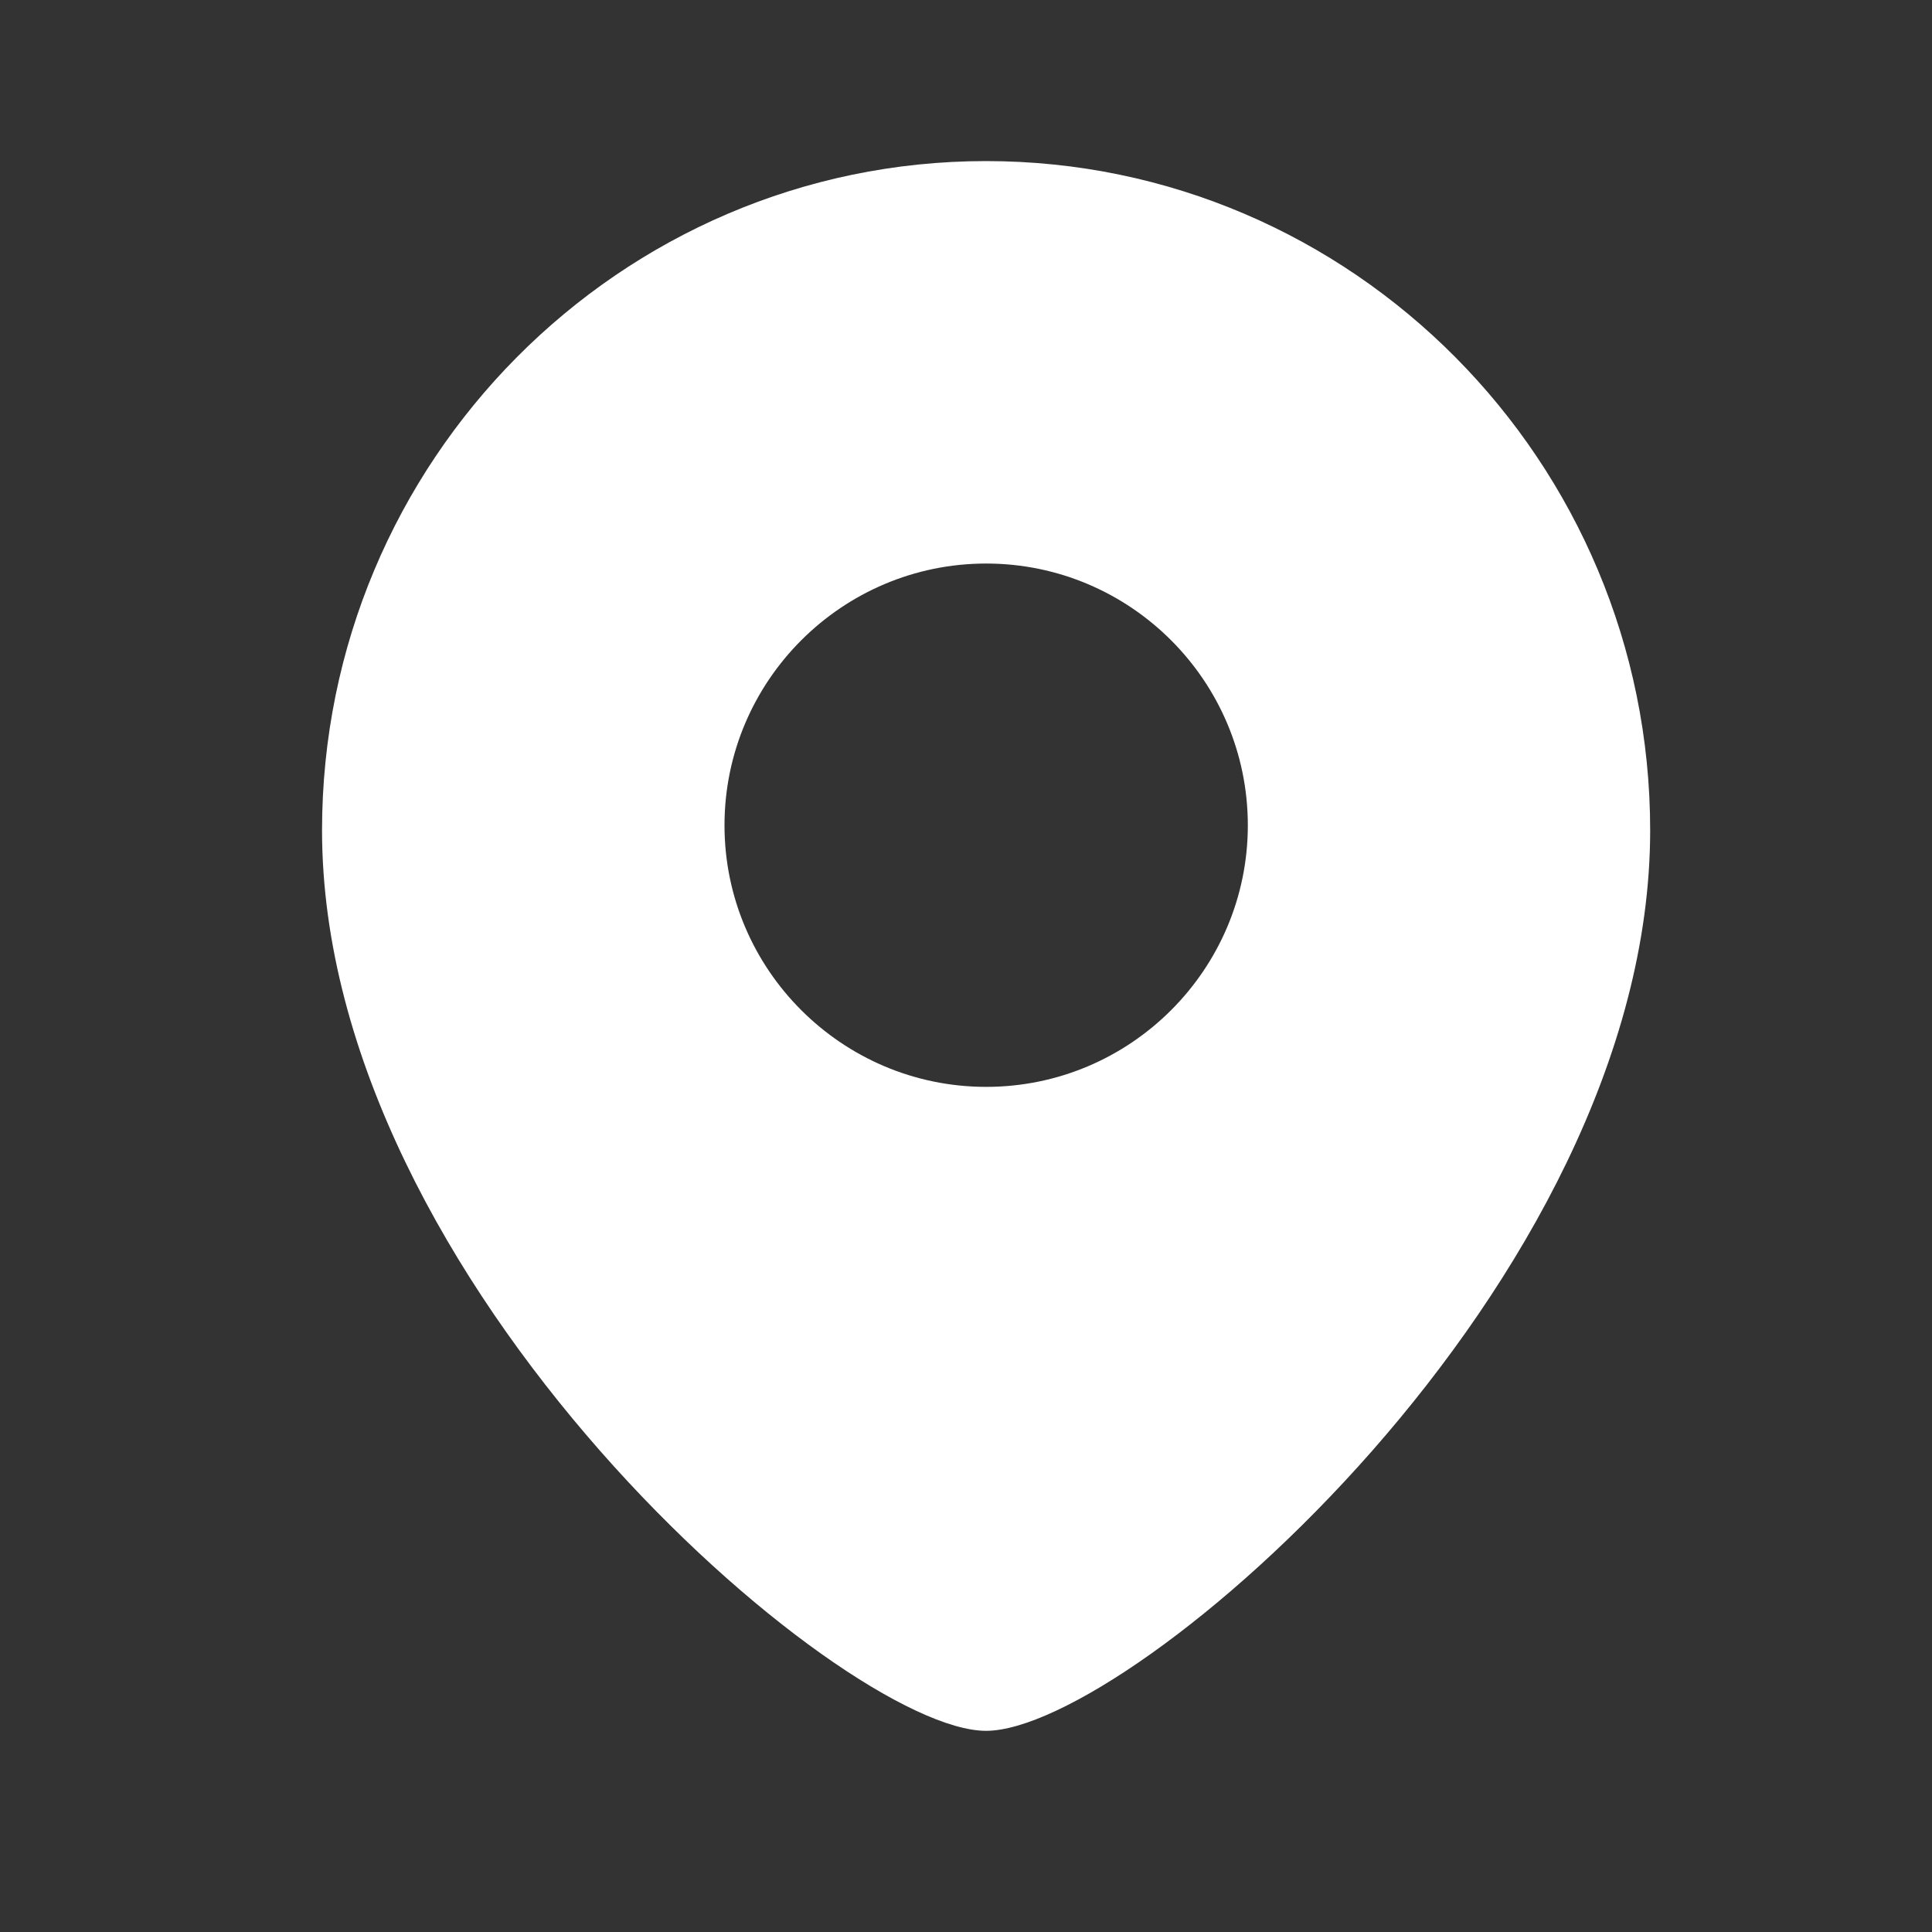 <svg width="16" height="16" viewBox="0 0 16 16" fill="none" xmlns="http://www.w3.org/2000/svg">
<rect x="0" y="0" width="16" height="16" fill="#333333" stroke="none"/>
<path fill-rule="evenodd" clip-rule="evenodd" d="M8.166 1.334C11.199 1.334 13.666 3.82 13.666 6.876C13.666 10.633 9.363 14.334 8.166 14.334C6.971 14.334 2.667 10.633 2.667 6.876C2.667 3.82 5.134 1.334 8.166 1.334ZM8.167 4.667C9.362 4.667 10.334 5.639 10.334 6.835C10.334 8.029 9.362 9.001 8.167 9.001C6.973 9.001 6 8.029 6 6.835C6 5.639 6.973 4.667 8.167 4.667Z" fill="white"/>
</svg>
